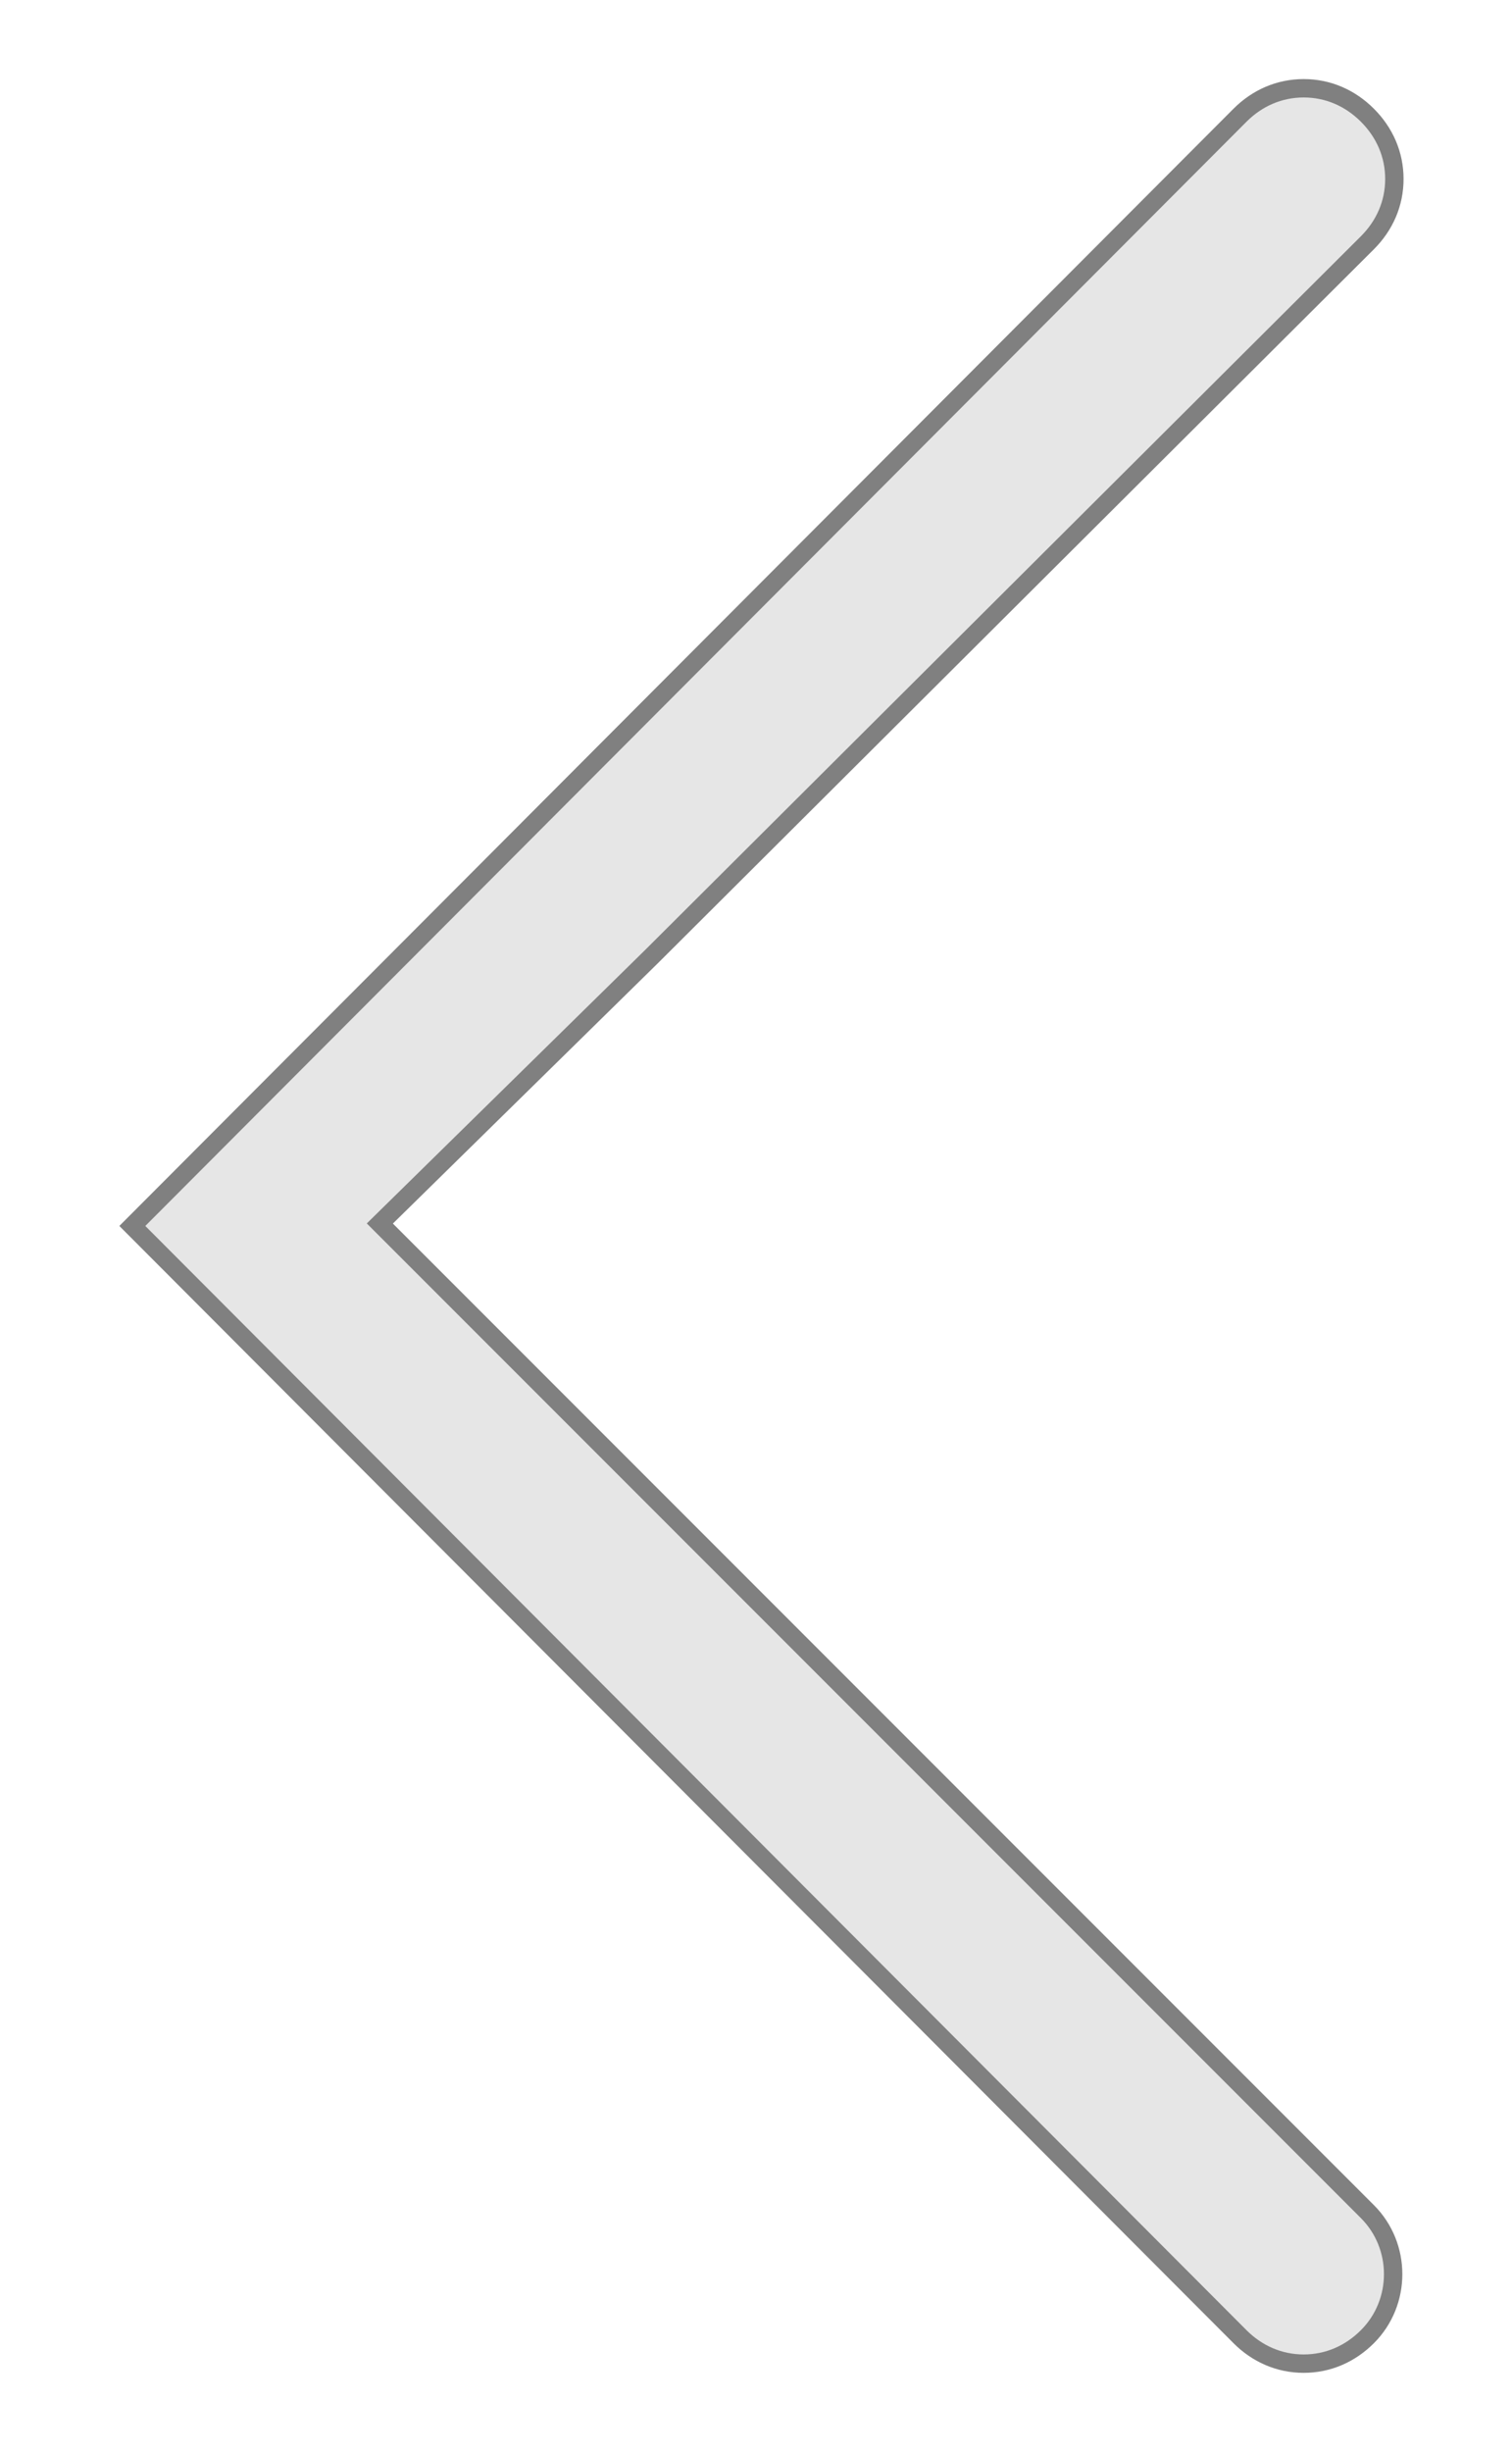 <?xml version="1.0" encoding="utf-8"?>
<!-- Generator: Adobe Illustrator 18.0.0, SVG Export Plug-In . SVG Version: 6.00 Build 0)  -->
<!DOCTYPE svg PUBLIC "-//W3C//DTD SVG 1.1//EN" "http://www.w3.org/Graphics/SVG/1.1/DTD/svg11.dtd">
<svg version="1.1" id="left" xmlns="http://www.w3.org/2000/svg" xmlns:xlink="http://www.w3.org/1999/xlink" x="0px" y="0px"
	 viewBox="0 0 61.7 100" enable-background="new 0 0 61.7 100" xml:space="preserve">
<path fill="#E6E6E6" stroke="#808080" stroke-width="0.75" stroke-miterlimit="10" d="M53.2,96.4c-1,0-1.9-0.4-2.6-1.1L5.4,50
	L50.6,4.7c0.7-0.7,1.6-1.1,2.6-1.1s1.9,0.4,2.6,1.1c0.7,0.7,1.1,1.6,1.1,2.6s-0.4,1.9-1.1,2.6L26.6,39L15.5,49.9L26.6,61l29.2,29.2
	c1.4,1.4,1.4,3.7,0,5.1C55.1,96,54.2,96.4,53.2,96.4z"/>
</svg>
